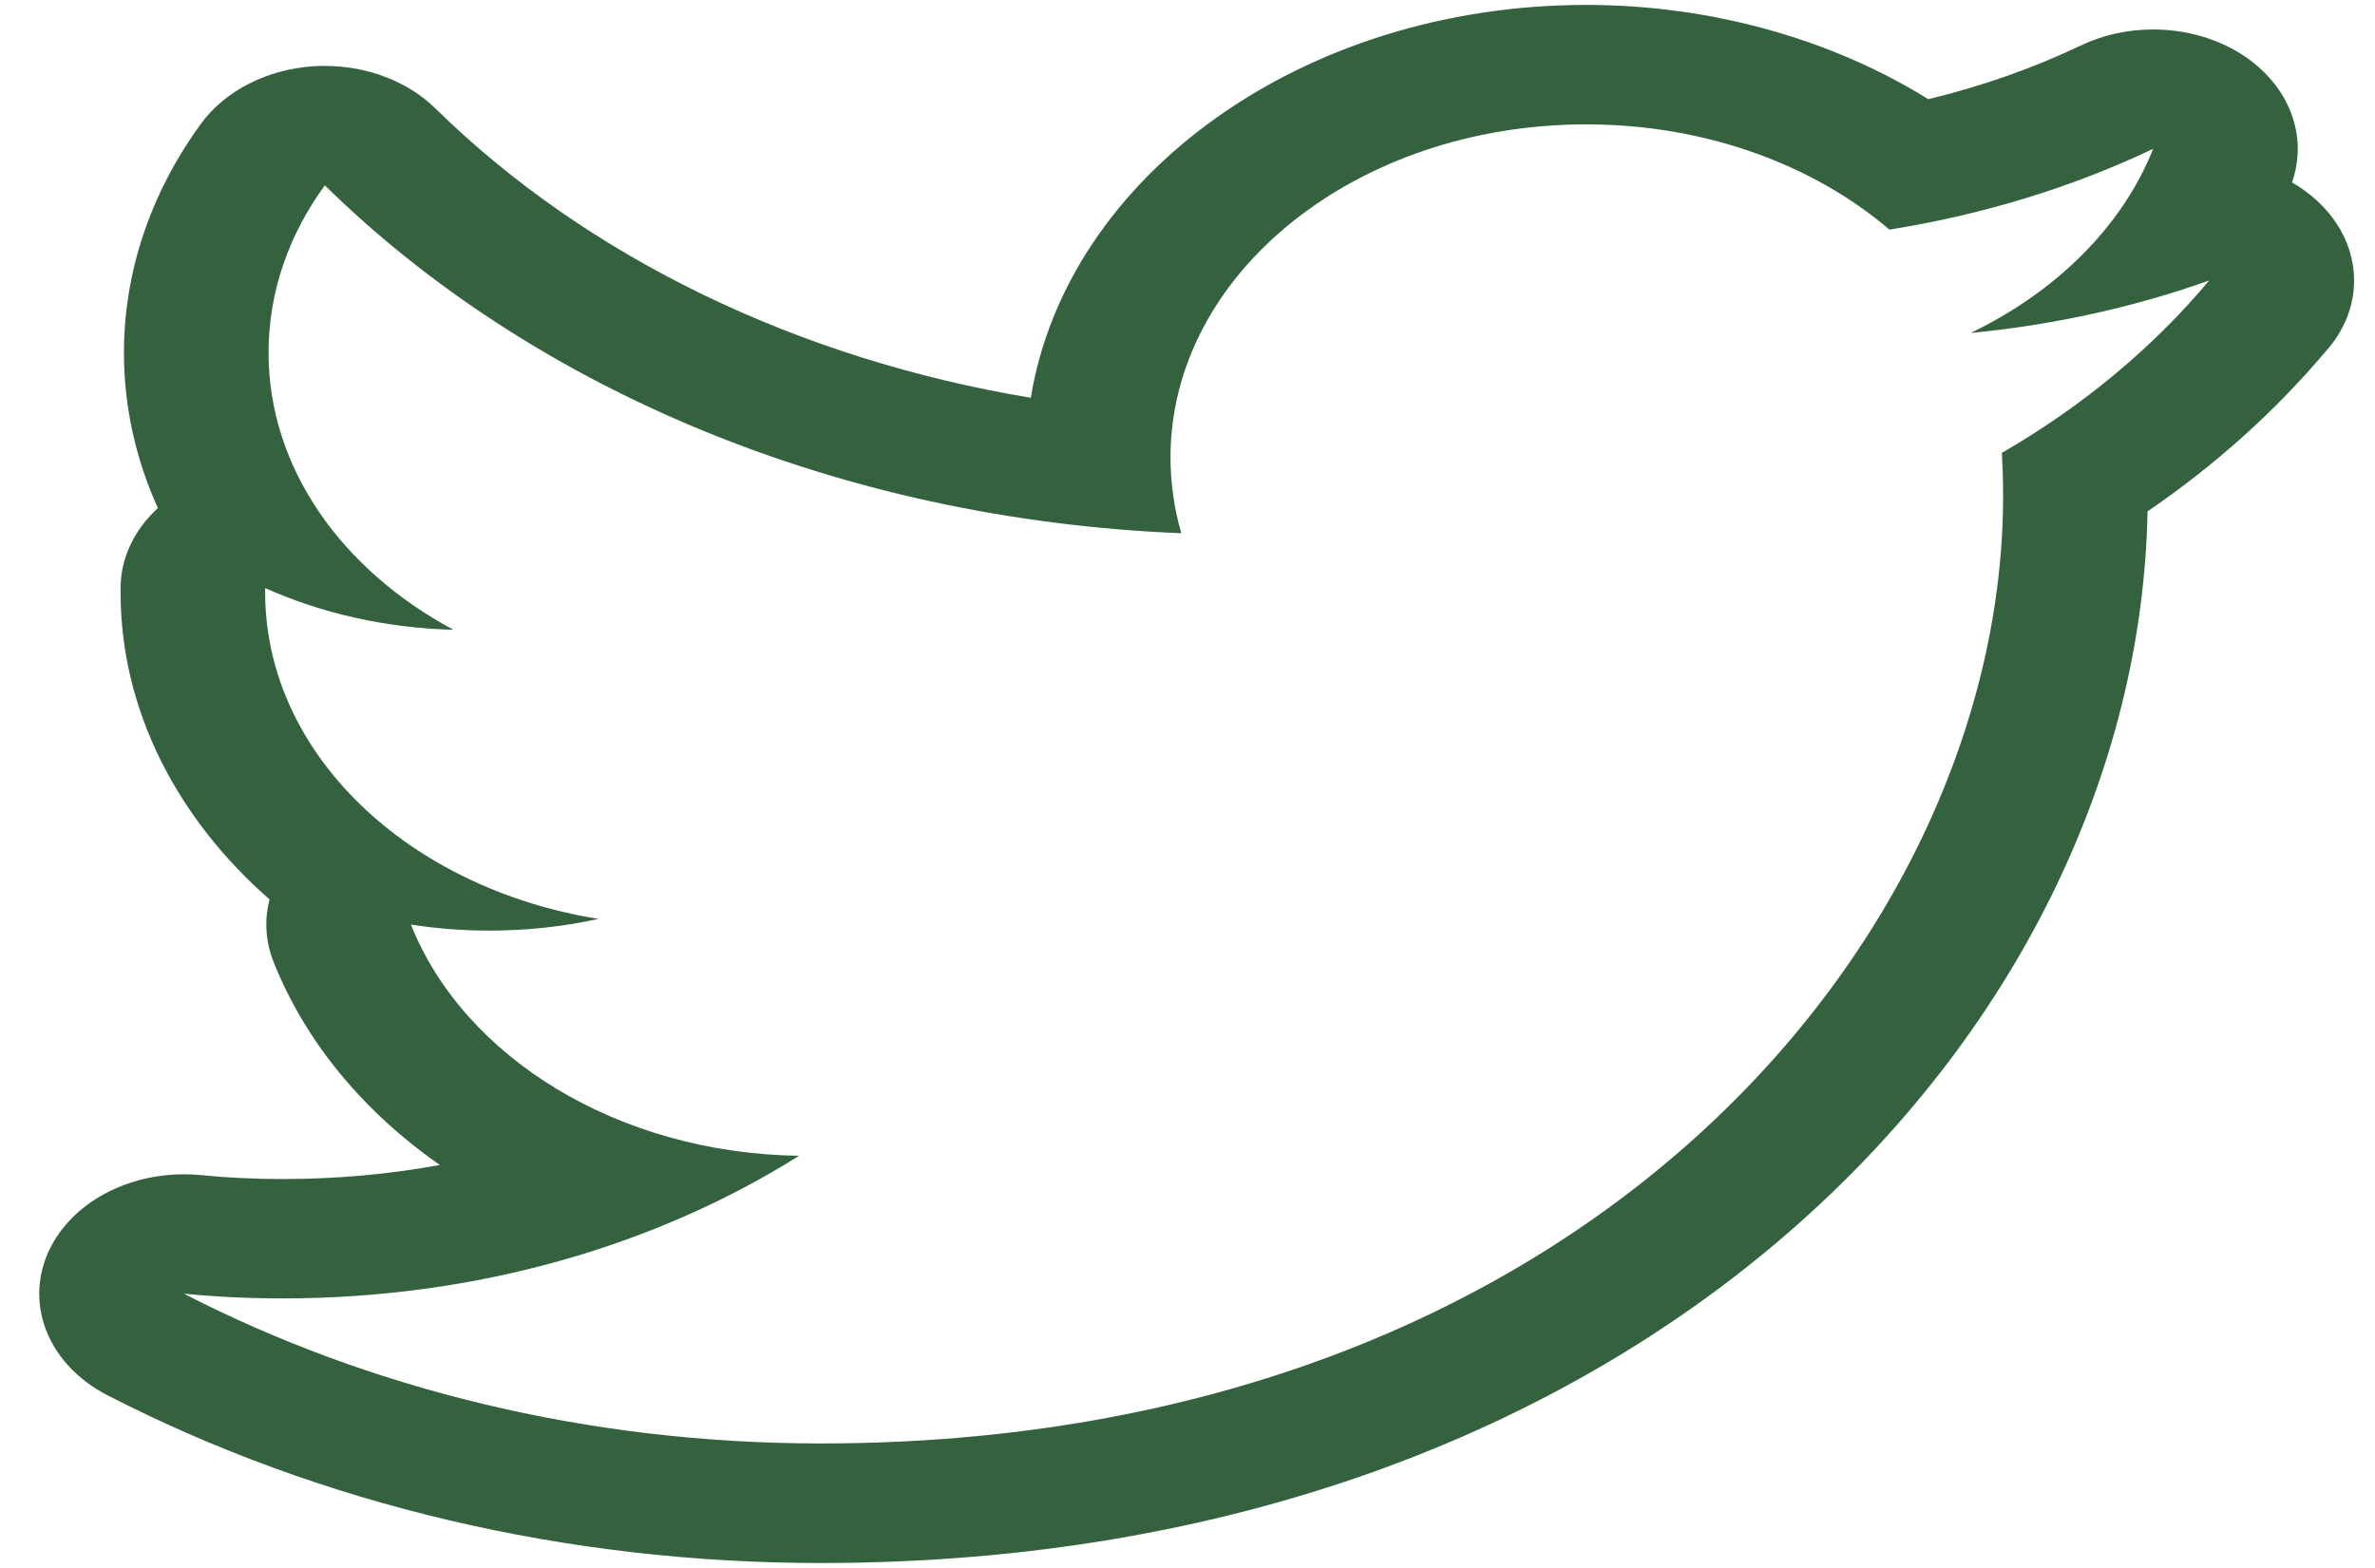 <svg width="53" height="35" viewBox="0 0 53 35" fill="none" xmlns="http://www.w3.org/2000/svg">
<path d="M35.397 2.776C38.063 2.776 40.47 3.678 42.165 5.126C44.275 4.788 46.263 4.173 48.05 3.322C47.359 5.057 45.888 6.512 43.976 7.433C45.847 7.251 47.639 6.854 49.301 6.26C48.055 7.749 46.486 9.061 44.674 10.109C44.691 10.427 44.701 10.748 44.701 11.068C44.701 20.891 35.373 32.221 18.316 32.221C13.081 32.221 8.204 30.986 4.103 28.878C4.837 28.949 5.575 28.984 6.313 28.983C10.658 28.983 14.658 27.796 17.832 25.8C13.772 25.742 10.345 23.591 9.17 20.639C9.746 20.728 10.33 20.773 10.916 20.773C11.759 20.773 12.58 20.683 13.356 20.512C9.114 19.832 5.917 16.827 5.917 13.223V13.128C7.168 13.685 8.597 14.02 10.119 14.058C7.63 12.724 5.993 10.451 5.993 7.872C5.993 6.508 6.451 5.231 7.249 4.137C11.822 8.632 18.654 11.592 26.362 11.903C26.203 11.361 26.121 10.787 26.121 10.211C26.121 6.104 30.273 2.776 35.397 2.776V2.776ZM49.301 6.261H49.309H49.301ZM35.396 0.11C29.061 0.11 23.811 3.935 23.003 8.879C17.819 8.018 13.105 5.75 9.718 2.422C9.415 2.124 9.037 1.885 8.61 1.721C8.184 1.556 7.719 1.471 7.248 1.471C7.164 1.471 7.079 1.474 6.995 1.479C6.484 1.513 5.989 1.647 5.553 1.87C5.116 2.093 4.75 2.399 4.485 2.762C3.36 4.305 2.766 6.072 2.766 7.873C2.766 9.075 3.028 10.246 3.523 11.341C2.995 11.826 2.691 12.46 2.691 13.129V13.225C2.691 15.837 3.941 18.261 6.016 20.078C5.896 20.535 5.923 21.014 6.105 21.473C6.821 23.272 8.124 24.823 9.813 26.005C8.679 26.213 7.508 26.319 6.313 26.319C5.682 26.319 5.067 26.29 4.485 26.231C4.356 26.218 4.229 26.213 4.101 26.213C2.745 26.213 1.515 26.919 1.058 27.996C0.558 29.176 1.113 30.484 2.398 31.145C7.164 33.596 12.668 34.89 18.315 34.89C36.669 34.89 47.71 23.015 47.924 11.415C49.431 10.385 50.761 9.191 51.88 7.867C52.304 7.405 52.534 6.842 52.533 6.262C52.533 5.355 51.984 4.553 51.147 4.071C51.509 3.045 51.096 1.934 50.088 1.255C49.499 0.859 48.777 0.658 48.051 0.658C47.485 0.657 46.929 0.78 46.439 1.014C45.373 1.522 44.232 1.924 43.031 2.214C40.858 0.862 38.163 0.11 35.396 0.11V0.11Z" fill="#34623F"/>
</svg>
